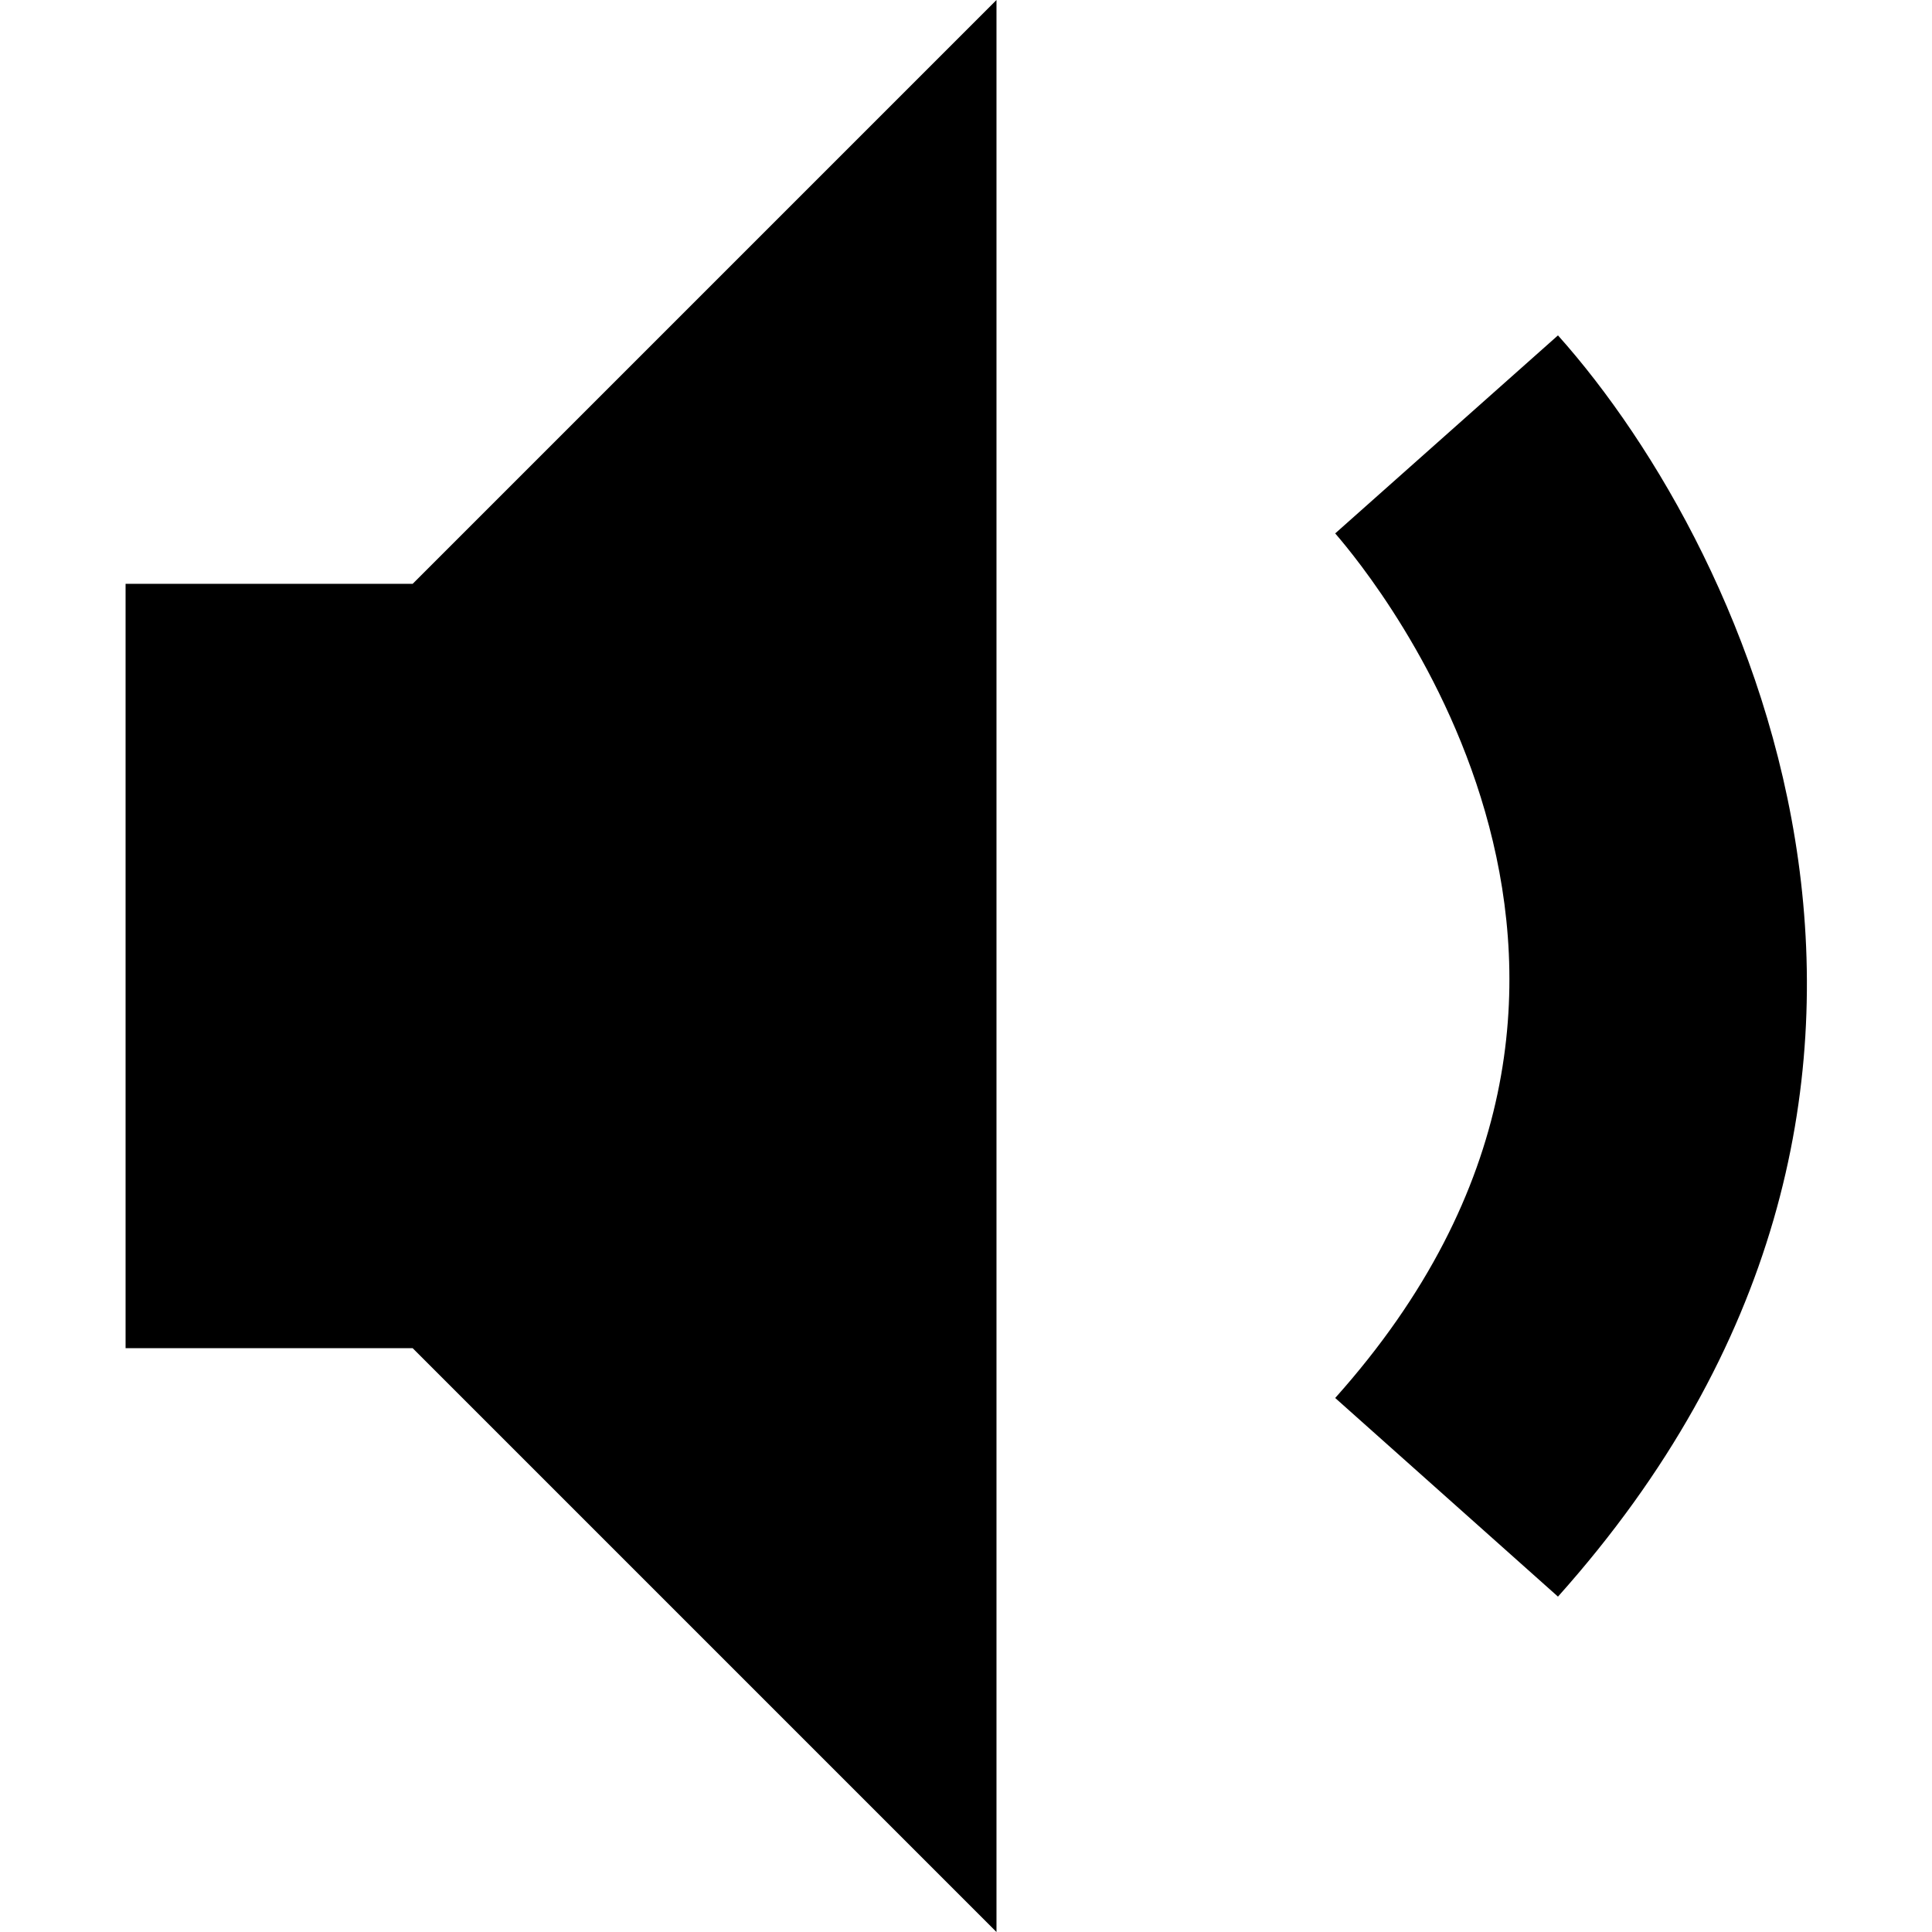 <?xml version="1.0" ?><svg data-name="Layer 1" id="Layer_1" viewBox="0 0 64 64" xmlns="http://www.w3.org/2000/svg"><title/><path d="M44.23,46.31c12.32-13.78,1.28-27.16,0-28.64l7.38-6.56c6.46,7.23,14.77,25.26,0,41.78Z" data-name="&lt;Compound Path&gt;" id="_Compound_Path_"/><polyline points="4.16 32 4.16 19.34 13.67 19.34 33.01 0 33.01 64 13.67 44.66 4.16 44.66 4.16 32"/></svg>